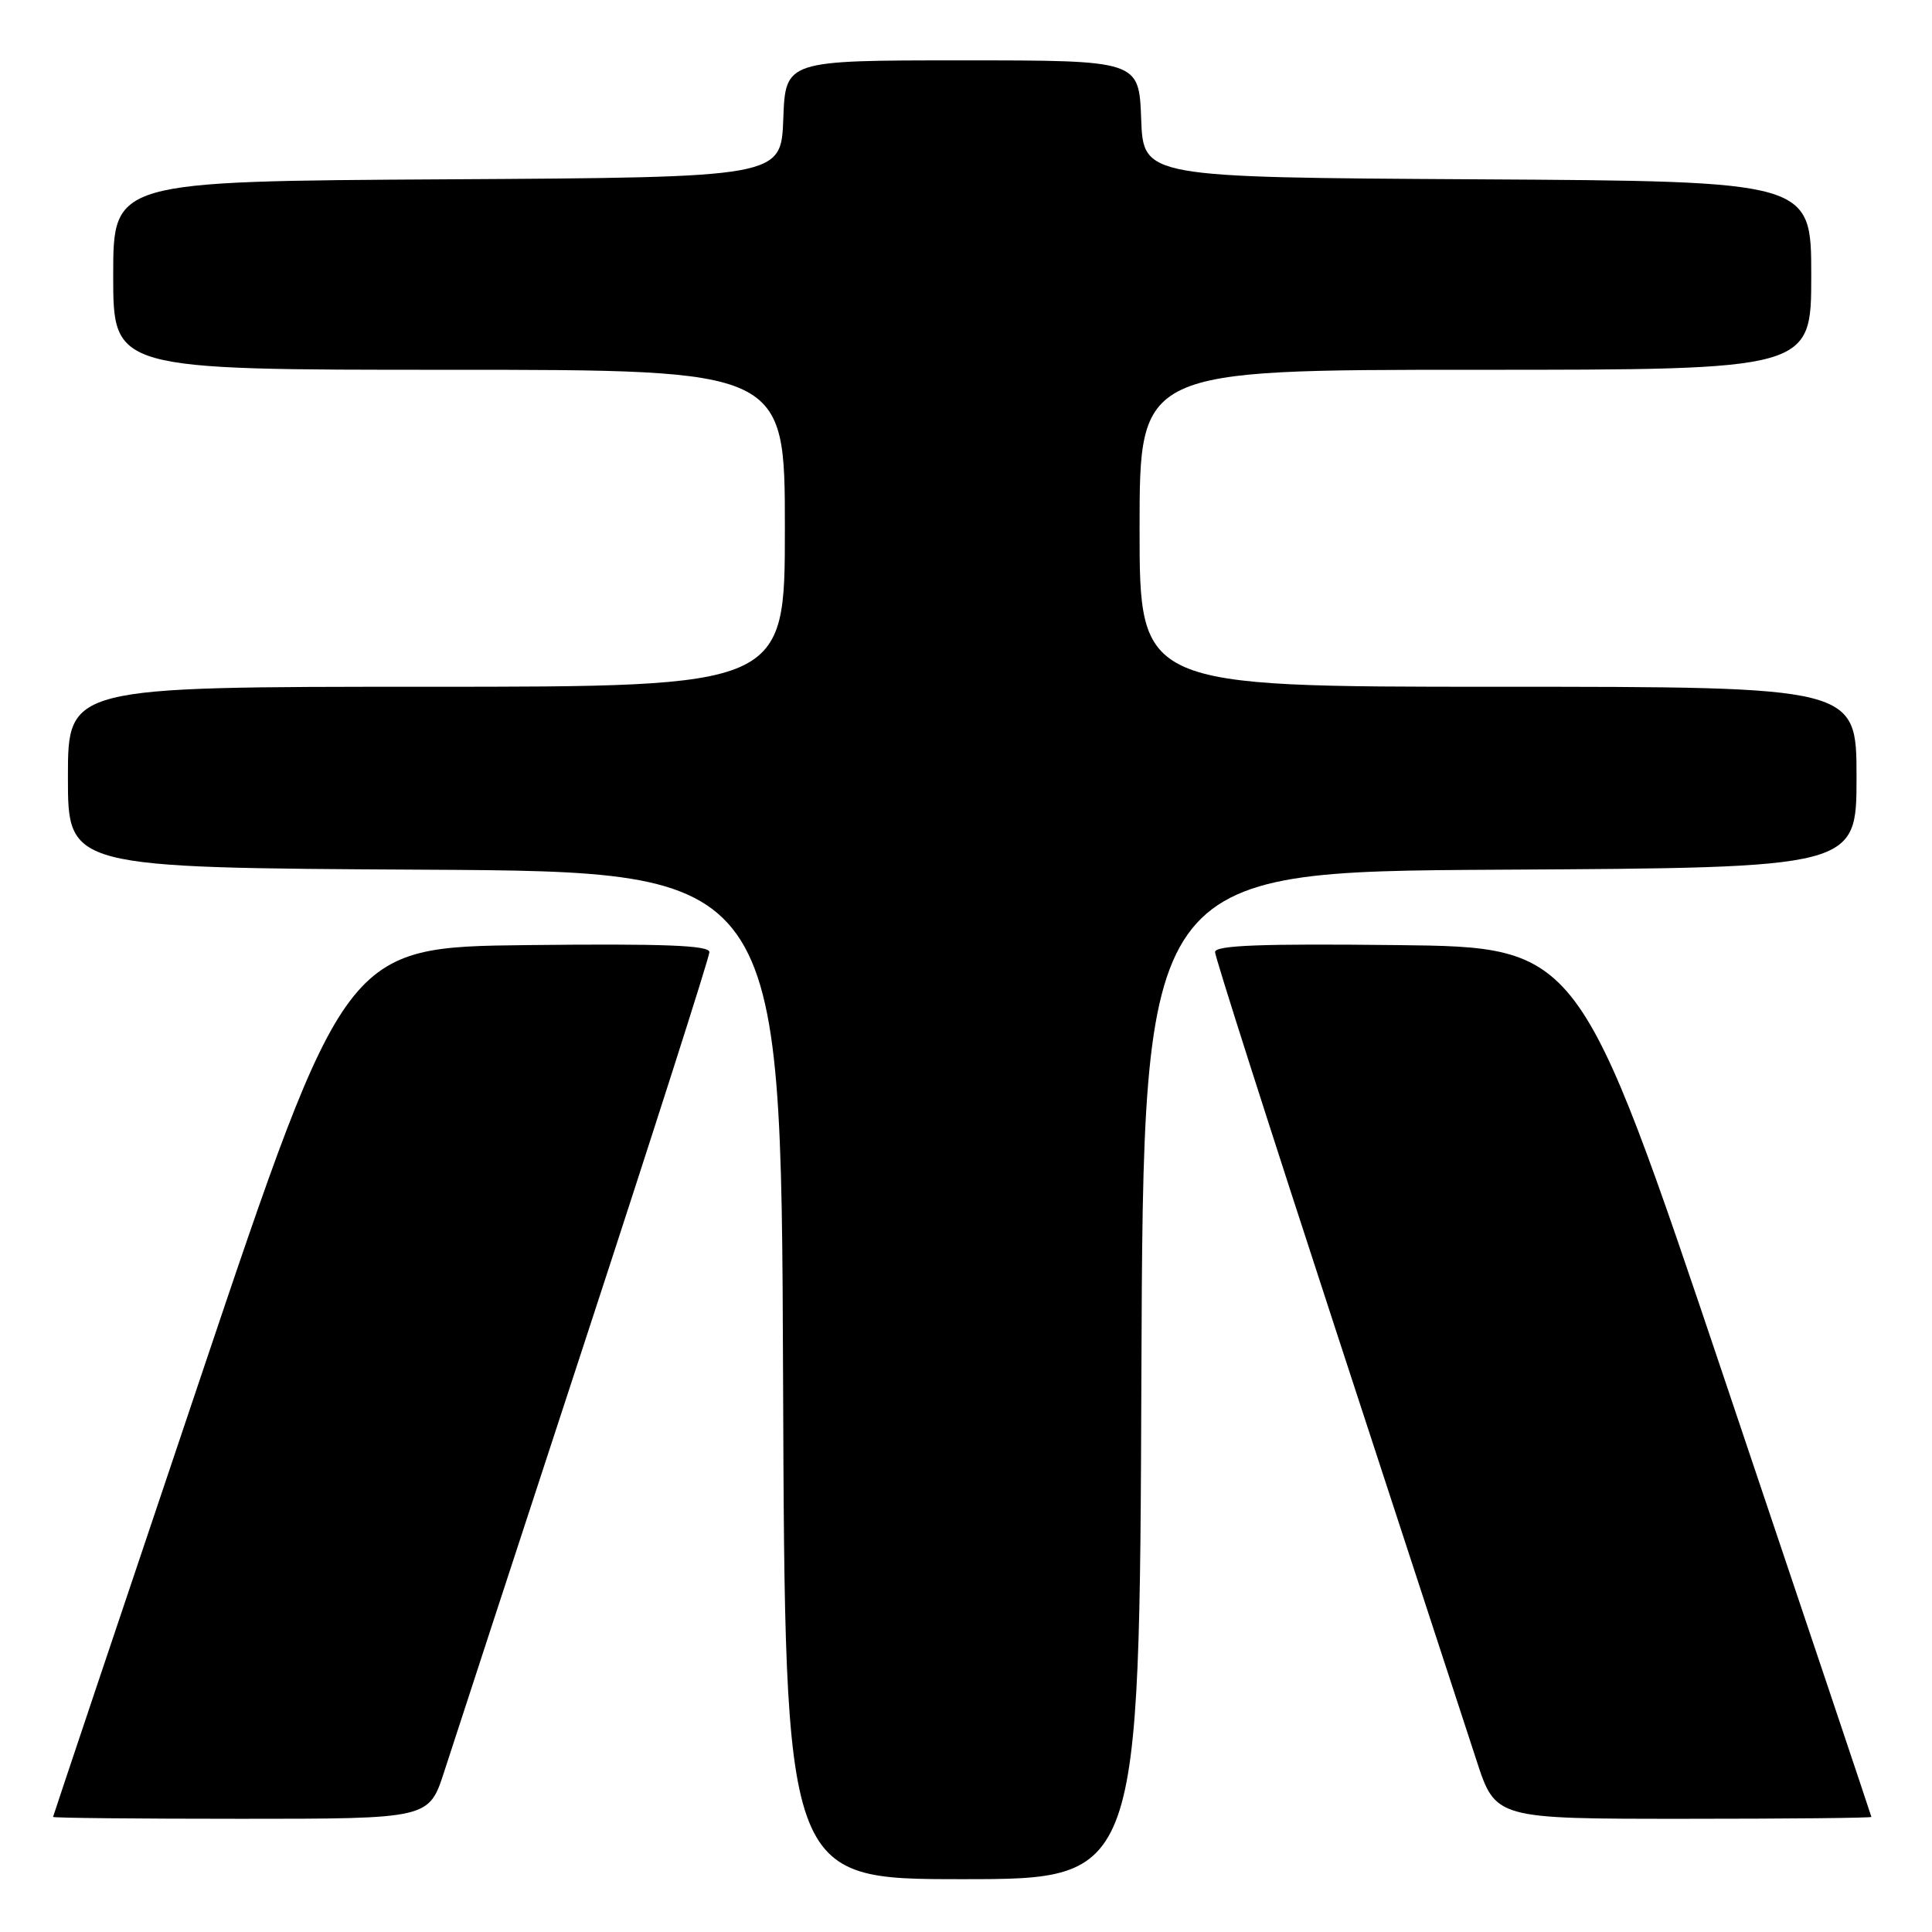 <?xml version="1.0" encoding="UTF-8" standalone="no"?>
<!DOCTYPE svg PUBLIC "-//W3C//DTD SVG 1.1//EN" "http://www.w3.org/Graphics/SVG/1.1/DTD/svg11.dtd" >
<svg xmlns="http://www.w3.org/2000/svg" xmlns:xlink="http://www.w3.org/1999/xlink" version="1.1" viewBox="0 0 256 256">
 <g >
 <path fill="currentColor"
d=" M 151.24 182.25 C 151.50 115.50 151.50 115.50 198.75 115.24 C 246.00 114.98 246.00 114.98 246.00 102.99 C 246.00 91.00 246.00 91.00 198.50 91.00 C 151.00 91.00 151.00 91.00 151.00 70.00 C 151.00 49.00 151.00 49.00 195.50 49.00 C 240.00 49.00 240.00 49.00 240.00 36.51 C 240.00 24.02 240.00 24.02 195.75 23.76 C 151.50 23.50 151.50 23.50 151.21 15.75 C 150.92 8.00 150.92 8.00 127.50 8.00 C 104.08 8.00 104.08 8.00 103.79 15.75 C 103.50 23.50 103.50 23.50 59.25 23.76 C 15.00 24.02 15.00 24.02 15.00 36.51 C 15.00 49.00 15.00 49.00 59.50 49.00 C 104.00 49.00 104.00 49.00 104.00 70.00 C 104.00 91.00 104.00 91.00 56.50 91.00 C 9.00 91.00 9.00 91.00 9.00 102.99 C 9.00 114.98 9.00 114.98 56.25 115.24 C 103.50 115.50 103.50 115.50 103.76 182.25 C 104.01 249.00 104.01 249.00 127.50 249.00 C 150.99 249.00 150.99 249.00 151.24 182.25 Z  M 58.86 234.75 C 59.97 231.31 68.33 205.74 77.44 177.92 C 86.55 150.11 94.00 126.81 94.00 126.16 C 94.00 125.26 88.03 125.03 69.88 125.23 C 45.75 125.50 45.75 125.50 26.41 183.00 C 15.76 214.62 7.05 240.61 7.03 240.75 C 7.01 240.89 18.21 241.00 31.92 241.00 C 56.84 241.00 56.84 241.00 58.86 234.75 Z  M 247.97 240.75 C 247.95 240.61 239.24 214.62 228.59 183.00 C 209.25 125.50 209.25 125.50 185.12 125.23 C 167.07 125.03 161.00 125.26 161.00 126.15 C 161.00 126.80 168.23 149.42 177.06 176.42 C 185.89 203.41 194.25 228.99 195.64 233.25 C 198.16 241.00 198.16 241.00 223.08 241.00 C 236.79 241.00 247.99 240.89 247.97 240.75 Z "/>
</g>
</svg>